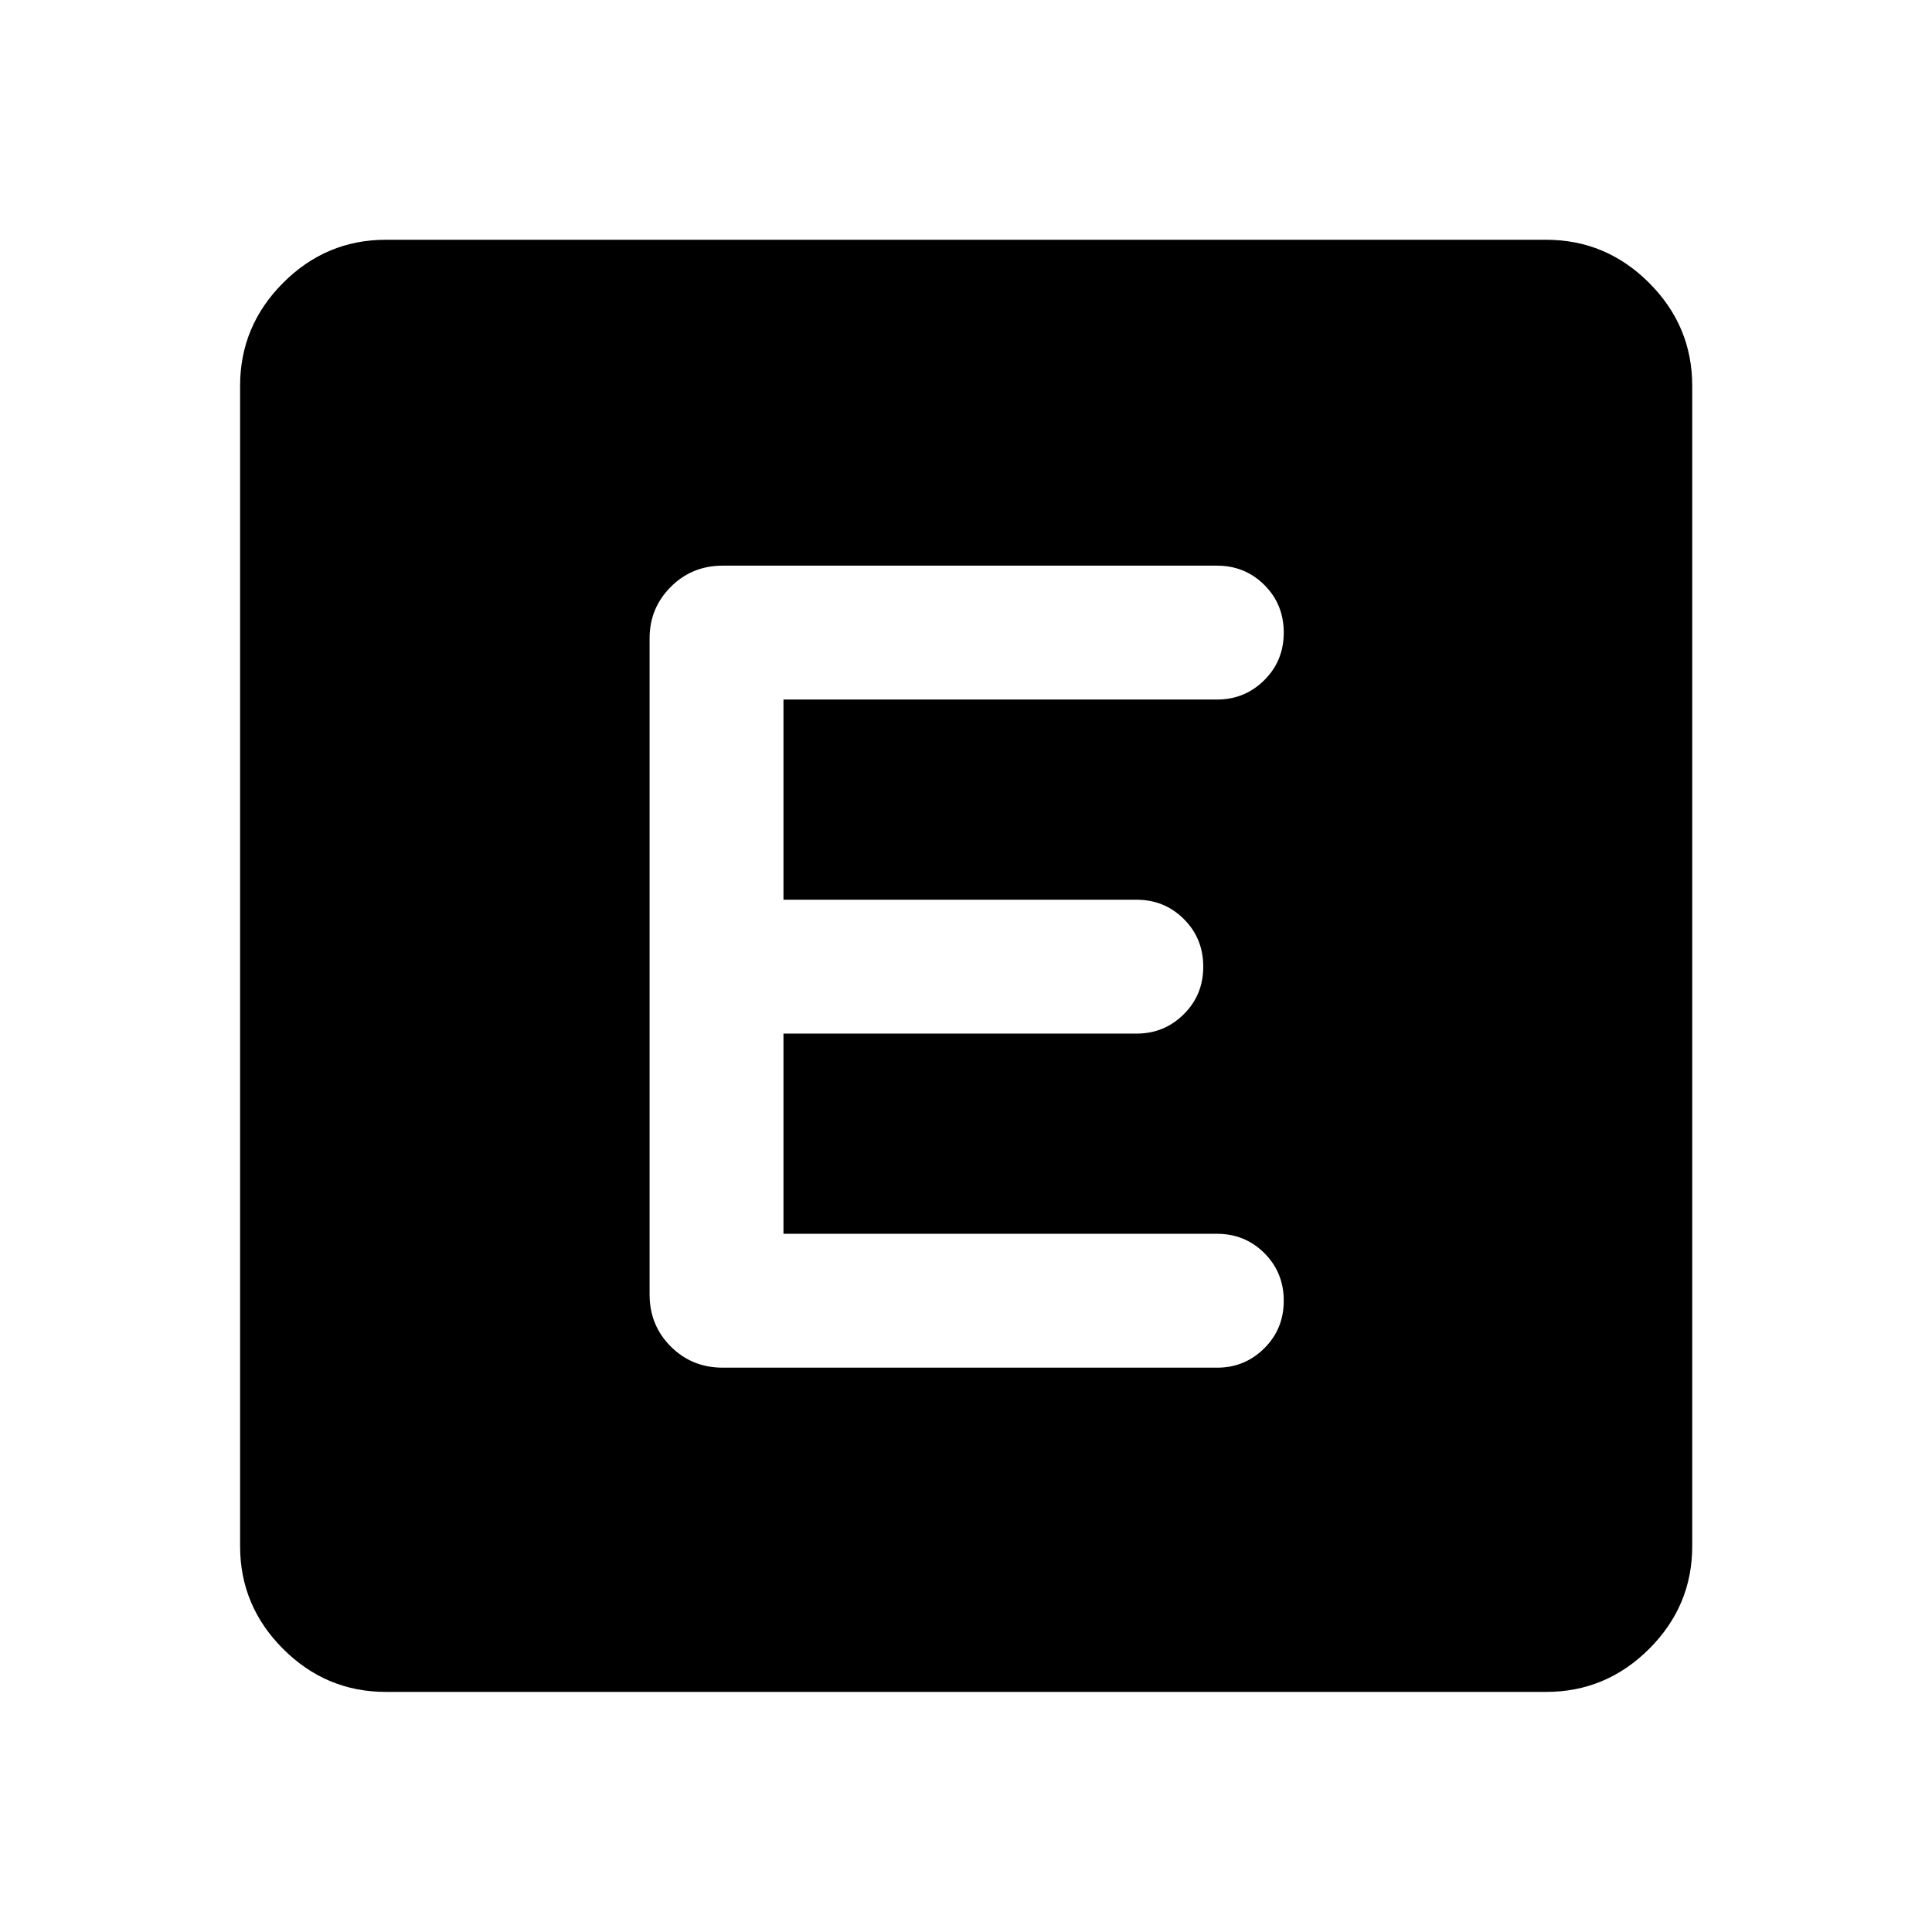 <svg xmlns="http://www.w3.org/2000/svg" height="40" viewBox="0 -960 960 960" width="40"><path d="M191.72-119.3q-29.68 0-51.05-21.37-21.37-21.37-21.37-51.05v-576.56q0-29.74 21.37-51.16 21.37-21.42 51.05-21.42h576.56q29.74 0 51.16 21.42 21.42 21.42 21.42 51.16v576.56q0 29.68-21.42 51.05-21.42 21.37-51.16 21.37H191.72ZM604.8-280.41q13.7 0 23.39-9.6 9.7-9.61 9.7-23.66t-9.63-23.65q-9.63-9.61-23.51-9.61H389.3v-99.48h175.5q13.7 0 23.39-9.6 9.7-9.61 9.7-23.66t-9.63-23.65q-9.63-9.61-23.52-9.61H389.3v-99.48h215.5q13.7 0 23.39-9.6 9.7-9.61 9.7-23.66t-9.63-23.65q-9.63-9.61-23.53-9.61H359.15q-15.33 0-25.85 10.55-10.52 10.55-10.52 25.5v326.1q0 15.33 10.52 25.85 10.52 10.52 25.85 10.52H604.8Z"/></svg>